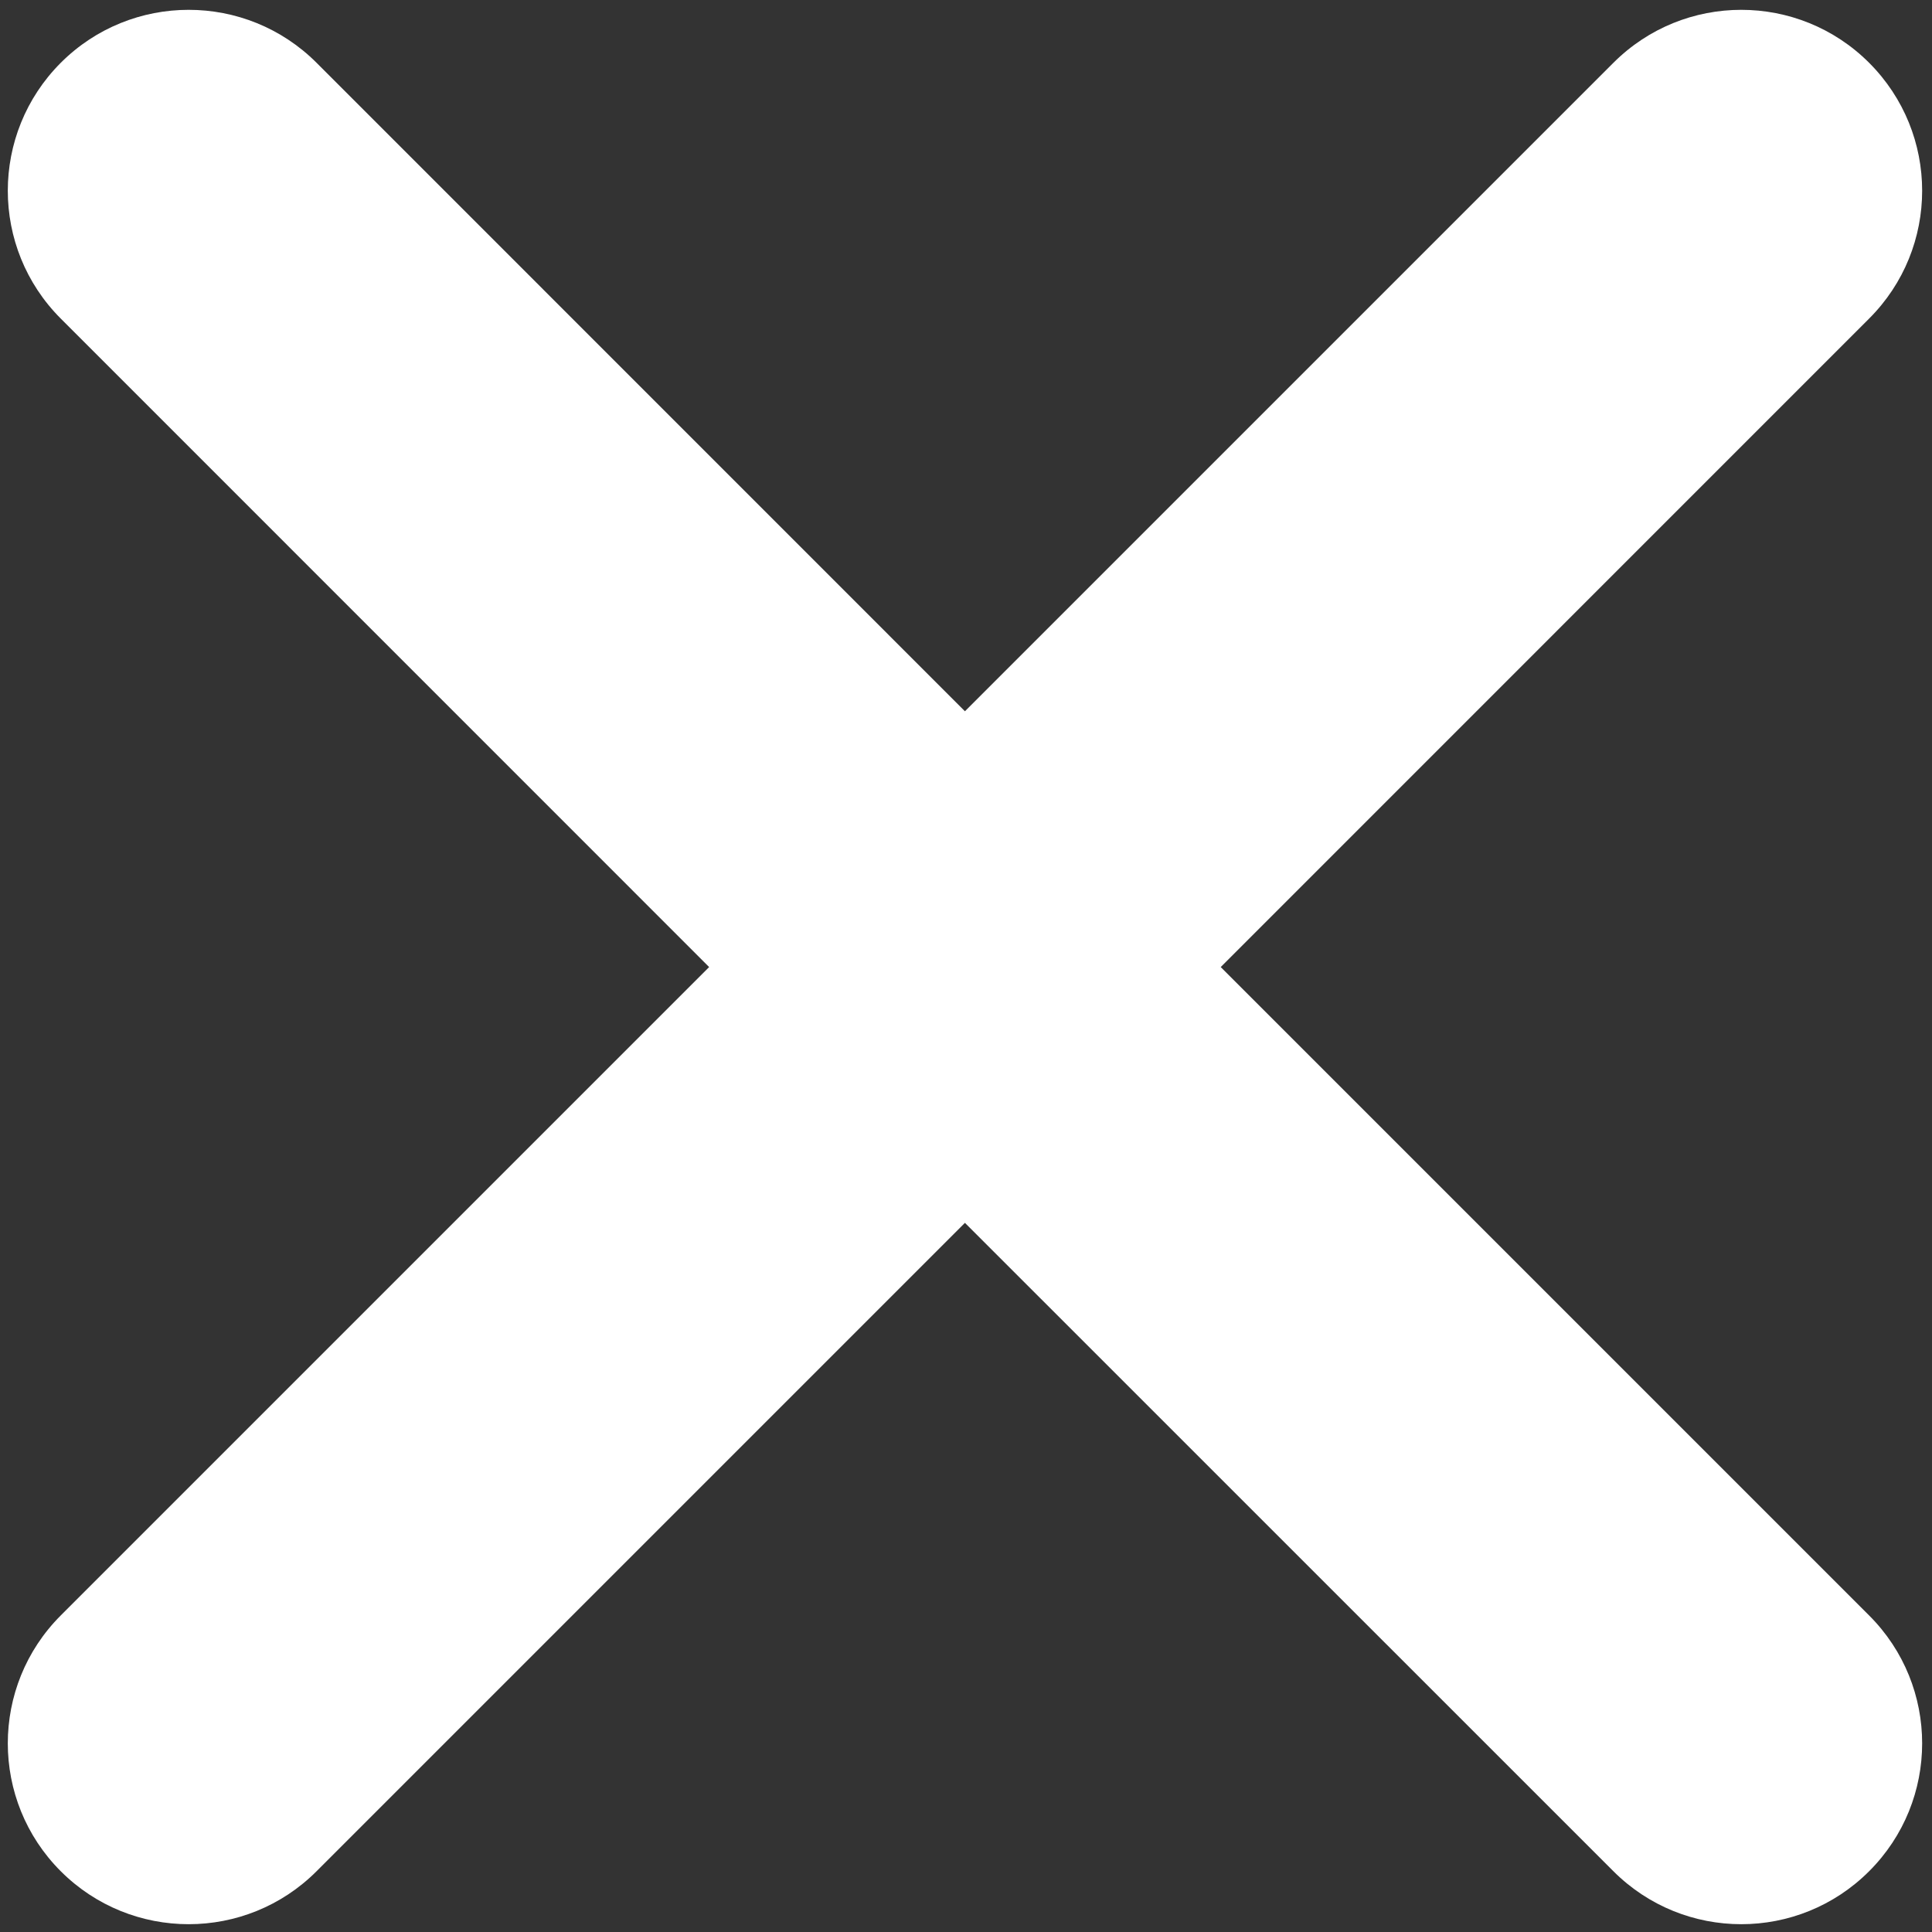 <svg width="20" height="20" viewBox="0 0 20 20" fill="none" xmlns="http://www.w3.org/2000/svg">
<rect x="0" y="0" width="20" height="20" fill="#333333" stroke="none"/>
<g clip-path="url(#clip0_100_27)">
<path d="M0.629 0.65C-0.102 1.382 -0.102 2.567 0.629 3.298L7.341 10.011L0.629 16.723C-0.102 17.454 -0.102 18.64 0.629 19.371C1.36 20.102 2.546 20.102 3.277 19.371L9.989 12.659L16.702 19.371C17.433 20.102 18.618 20.102 19.349 19.371C20.081 18.64 20.081 17.454 19.349 16.723L12.637 10.011L19.349 3.298C20.081 2.567 20.081 1.382 19.349 0.65C18.618 -0.081 17.433 -0.081 16.702 0.65L9.989 7.363L3.277 0.65C2.546 -0.081 1.36 -0.081 0.629 0.65Z" fill="white"/>
</g>
<defs>
<clipPath id="clip0_100_27">
<rect width="20" height="20" fill="white"/>
</clipPath>
</defs>
</svg>
